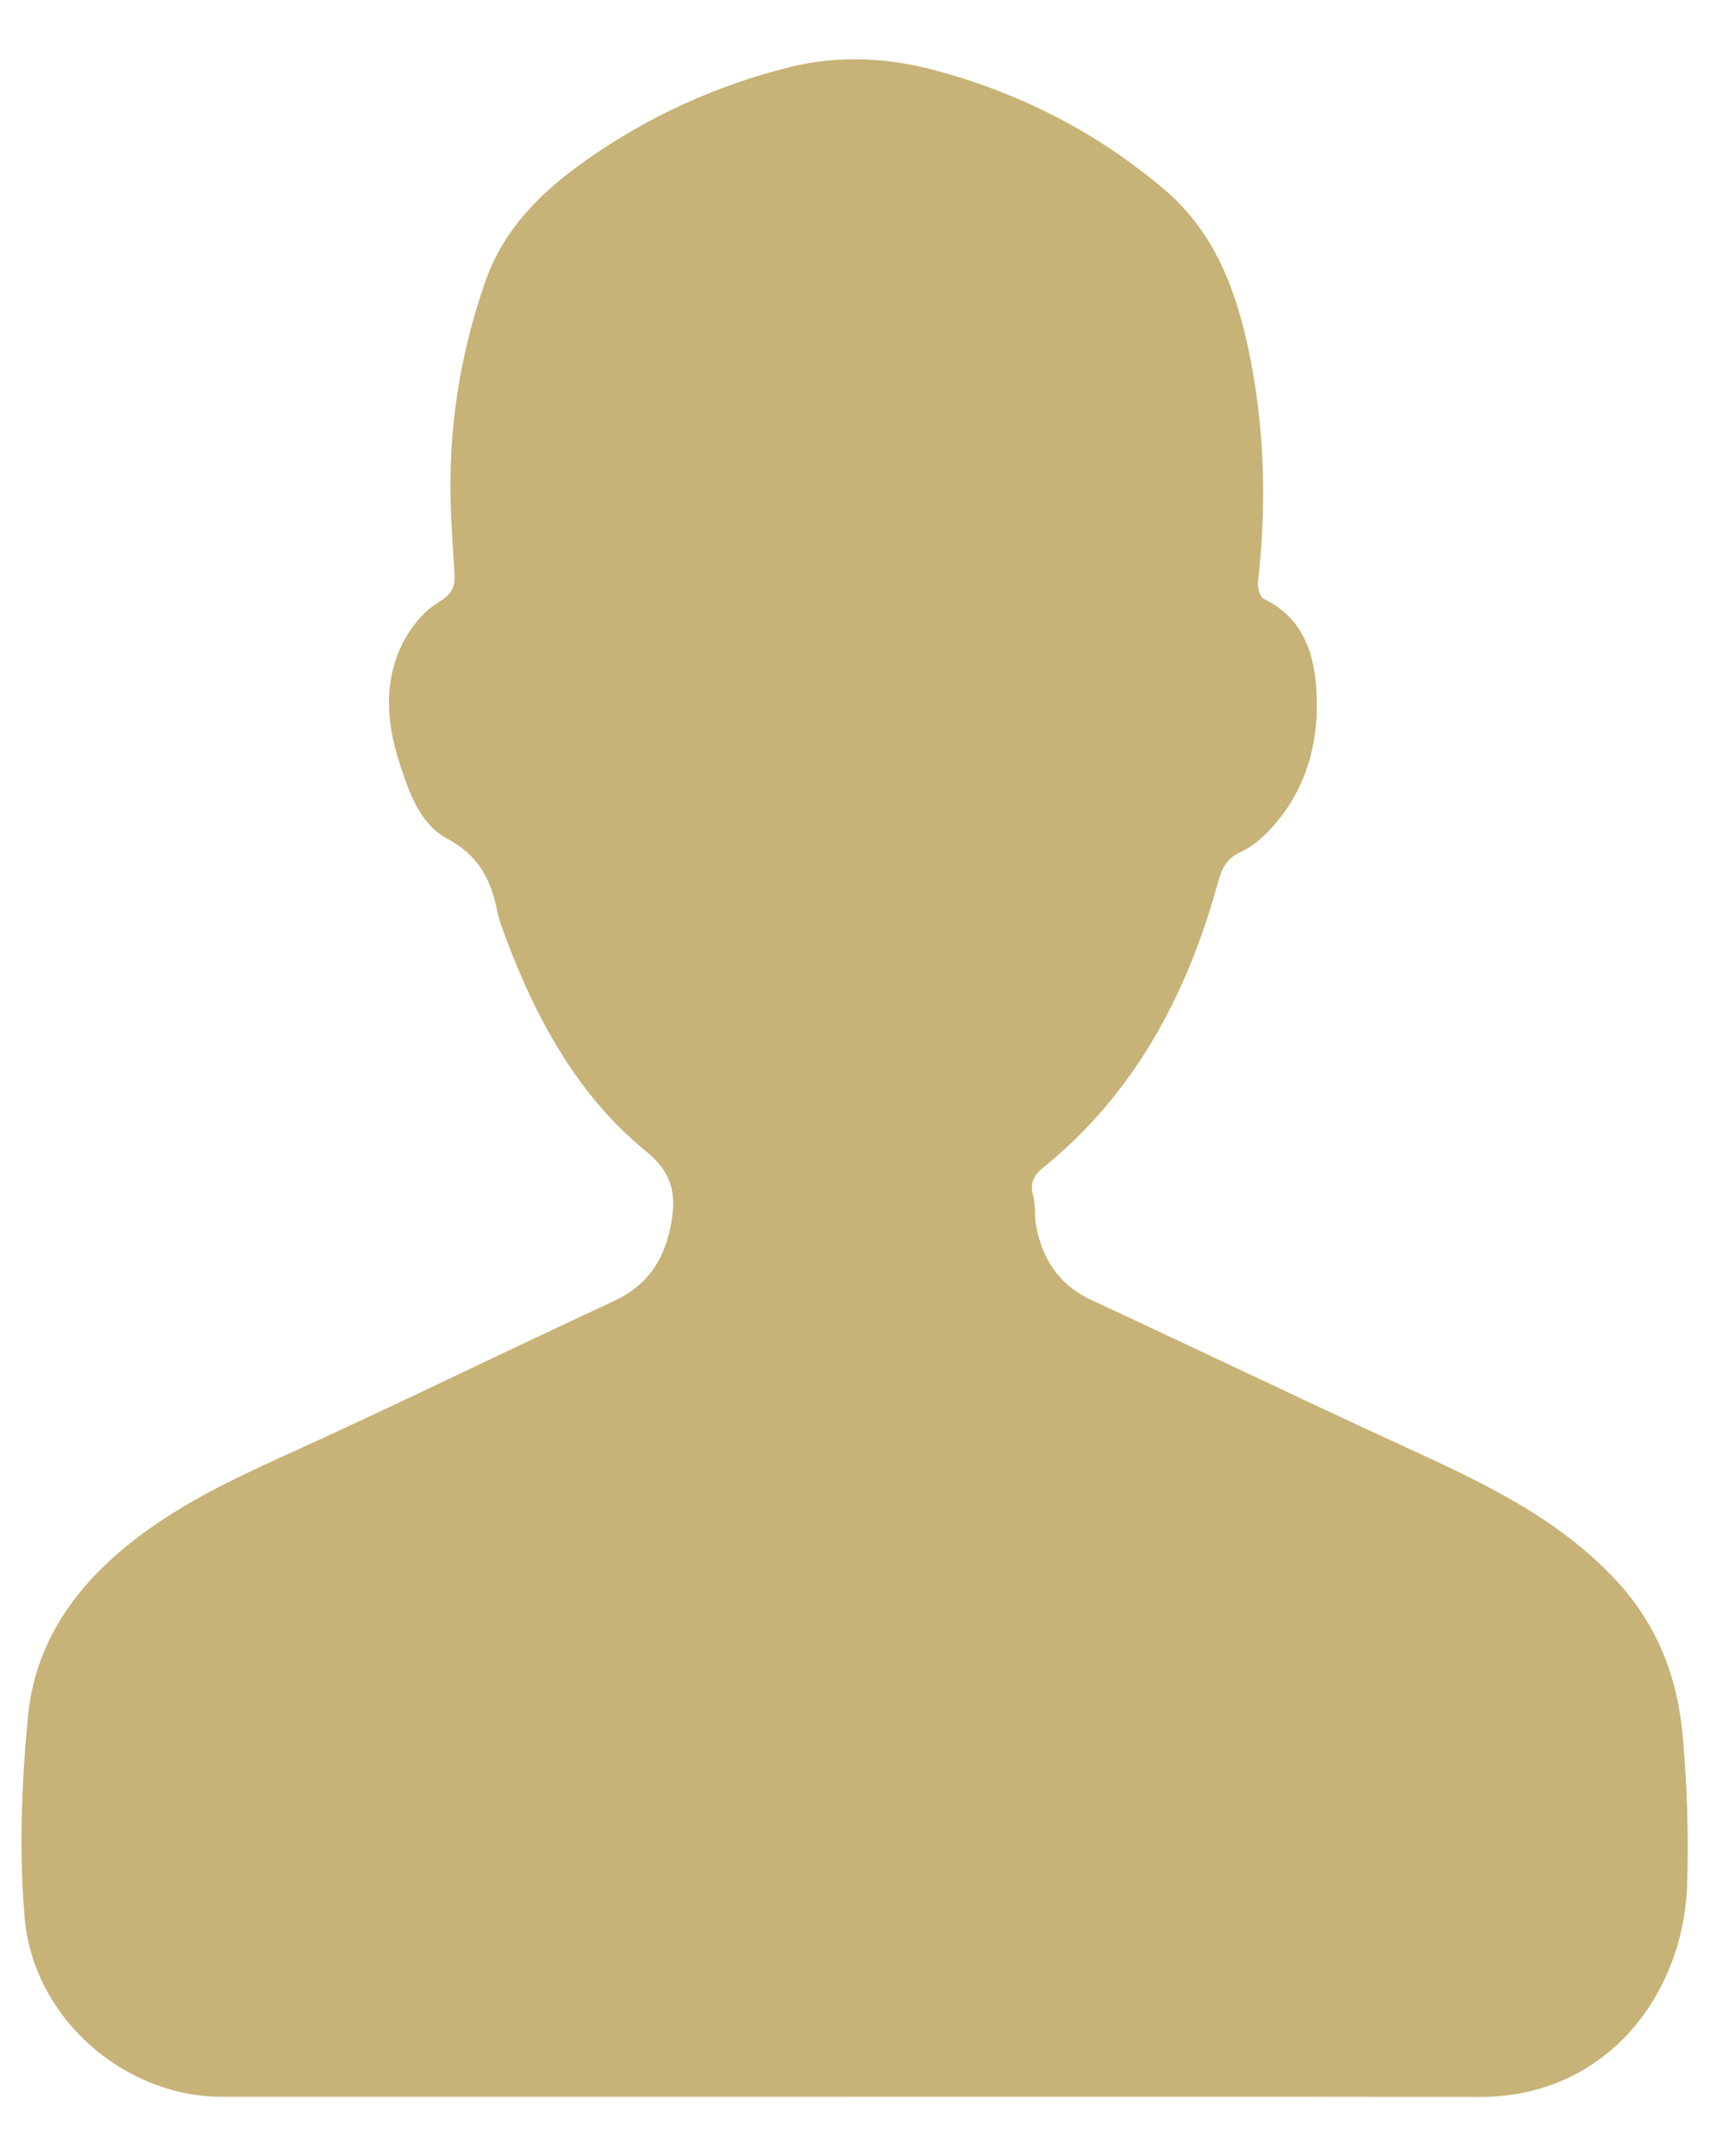<svg width="23" height="29" viewBox="0 0 23 29" fill="none" xmlns="http://www.w3.org/2000/svg">
<g clip-path="url(#clip0_1_5552)">
<path d="M11.454 28.202C8.633 28.202 5.811 28.203 2.99 28.202C1.67 28.202 0.447 27.147 0.331 25.786C0.255 24.897 0.291 23.988 0.375 23.098C0.474 22.042 1.071 21.261 1.896 20.645C2.66 20.076 3.524 19.721 4.375 19.329C5.677 18.728 6.968 18.099 8.269 17.496C8.687 17.301 8.92 16.982 9.017 16.533C9.106 16.116 9.084 15.802 8.692 15.483C7.788 14.747 7.23 13.733 6.815 12.637C6.766 12.507 6.716 12.374 6.688 12.238C6.603 11.813 6.427 11.498 6.018 11.28C5.646 11.082 5.5 10.644 5.371 10.243C5.201 9.714 5.164 9.174 5.412 8.667C5.519 8.446 5.697 8.225 5.899 8.102C6.077 7.995 6.128 7.902 6.117 7.712C6.09 7.283 6.057 6.853 6.063 6.424C6.073 5.519 6.234 4.638 6.532 3.786C6.785 3.063 7.304 2.565 7.898 2.148C8.73 1.564 9.64 1.149 10.624 0.904C11.305 0.734 11.97 0.776 12.638 0.96C13.762 1.27 14.781 1.792 15.677 2.555C16.4 3.171 16.682 4.03 16.849 4.939C17.025 5.897 17.04 6.861 16.93 7.829C16.922 7.902 16.957 8.03 17.007 8.054C17.592 8.339 17.716 8.885 17.722 9.457C17.728 10.046 17.563 10.606 17.176 11.063C17.045 11.218 16.886 11.374 16.708 11.454C16.496 11.548 16.438 11.699 16.383 11.898C15.966 13.404 15.254 14.722 14.037 15.707C13.9 15.819 13.861 15.921 13.906 16.091C13.939 16.215 13.92 16.351 13.943 16.479C14.027 16.938 14.253 17.283 14.683 17.483C16.08 18.132 17.47 18.8 18.87 19.443C19.912 19.922 20.951 20.395 21.757 21.264C22.297 21.845 22.575 22.554 22.645 23.337C22.705 24.004 22.728 24.679 22.706 25.348C22.656 26.831 21.617 28.205 19.92 28.204C17.097 28.2 14.275 28.202 11.454 28.202Z" fill="#C7B277"/>
</g>
<defs>
<clipPath id="clip0_1_5552">
<rect width="22.424" height="27.407" fill="white" transform="translate(0.288 0.797)"/>
</clipPath>
</defs>
</svg>
